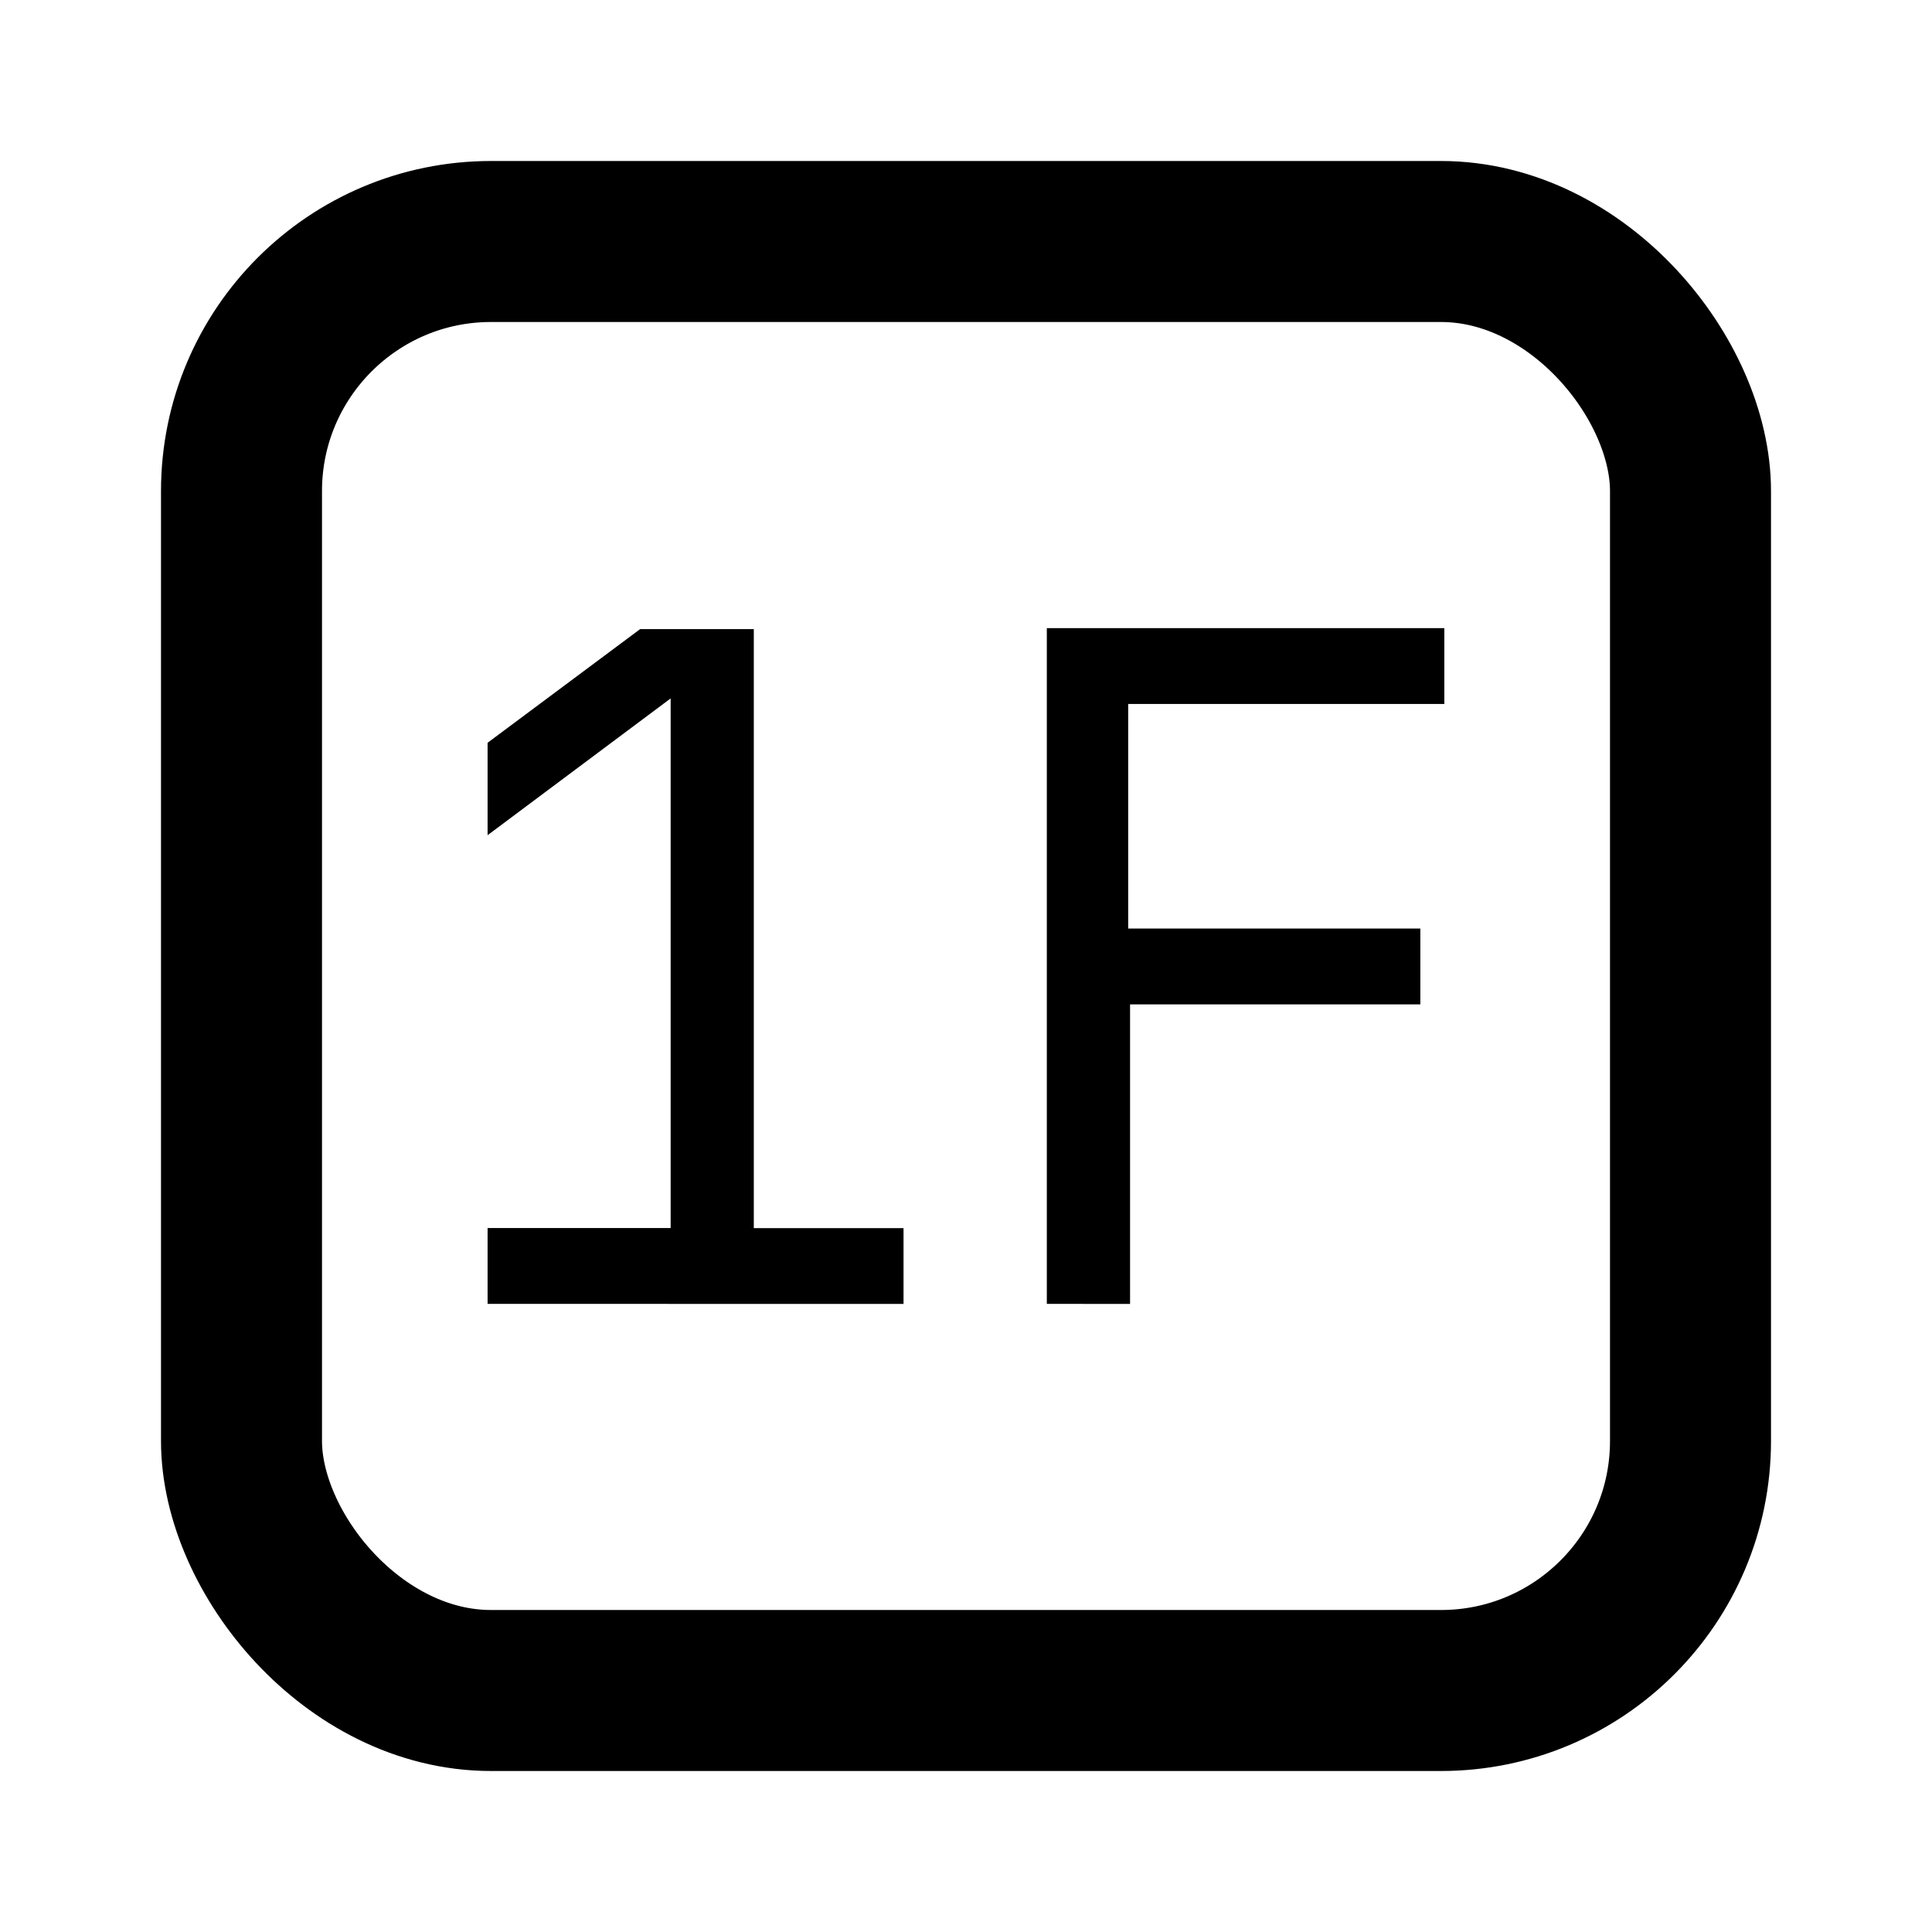 <?xml version="1.0" encoding="UTF-8" standalone="no"?>
<!-- Created with Inkscape (http://www.inkscape.org/) -->

<svg
   width="24"
   height="24"
   viewBox="0 0 24 24"
   version="1.1"
   id="svg1"
   xmlns="http://www.w3.org/2000/svg"
   xmlns:svg="http://www.w3.org/2000/svg">
  <defs
     id="defs1" />
  <g
     id="layer1">
    <rect
       style="fill:none;stroke:#000000;stroke-width:2;stroke-linecap:round;stroke-linejoin:miter;stroke-dasharray:none"
       id="rect23"
       width="18"
       height="18"
       x="3"
       y="3"
       ry="3.1" />
    <path
       d="M 6.057,16.197 V 15.255 H 8.331 V 8.676 L 6.057,10.375 V 9.227 l 1.895,-1.412 h 1.412 v 7.441 h 1.86 v 0.942 z m 6.947,0 V 7.803 h 4.938 V 8.745 H 14.015 V 11.535 h 3.629 v 0.942 H 14.038 v 3.721 z"
       id="text1"
       style="font-size:11.483px;font-family:'JetBrains Mono';-inkscape-font-specification:'JetBrains Mono';stroke-width:2;stroke-linecap:square"
       aria-label="1F" />
  </g>
</svg>
